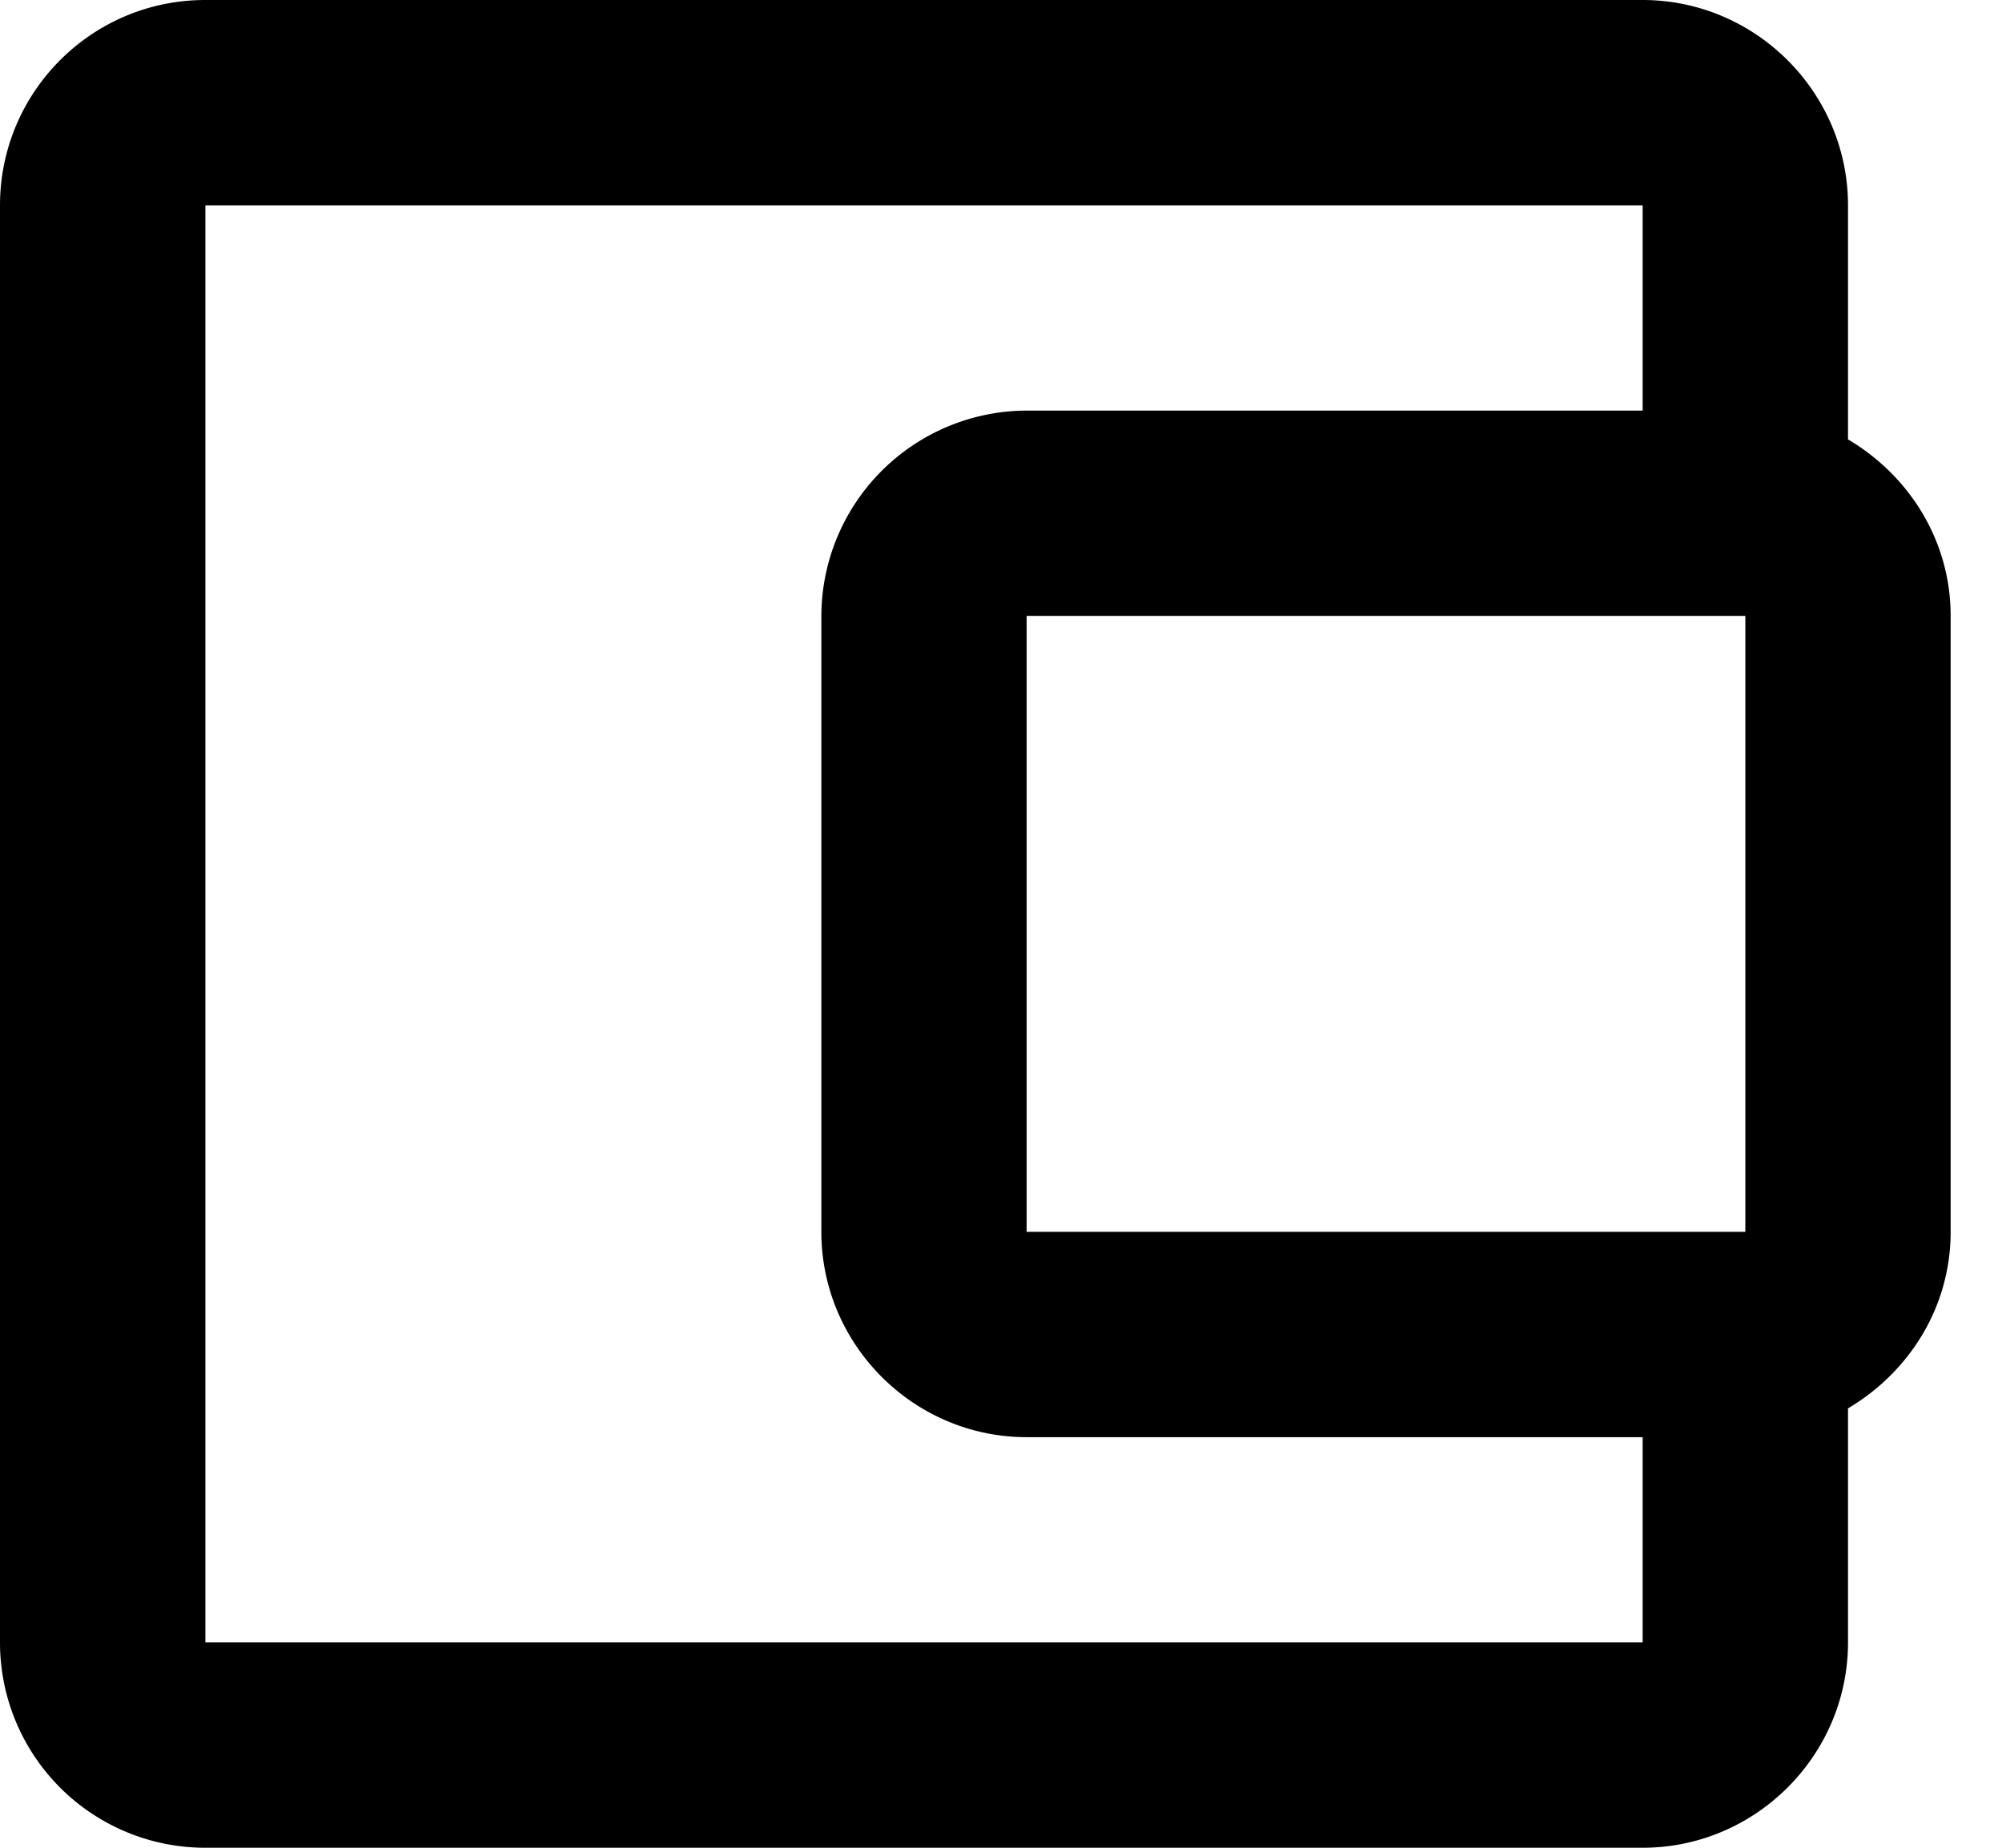 <svg width="26" height="24" fill="none" xmlns="http://www.w3.org/2000/svg"><path d="M24 5.707v-3.04C24 1.2 22.8 0 21.333 0H2.667C1.187 0 0 1.2 0 2.667v18.666A2.666 2.666 0 0 0 2.667 24h18.666C22.8 24 24 22.8 24 21.333v-3.04c.787-.466 1.333-1.306 1.333-2.293V8c0-.987-.546-1.827-1.333-2.293ZM22.667 8v8h-9.334V8h9.334Zm-20 13.333V2.667h18.666v2.666h-8A2.674 2.674 0 0 0 10.667 8v8c0 1.467 1.2 2.667 2.666 2.667h8v2.666H2.667Z" fill="#000"/></svg>